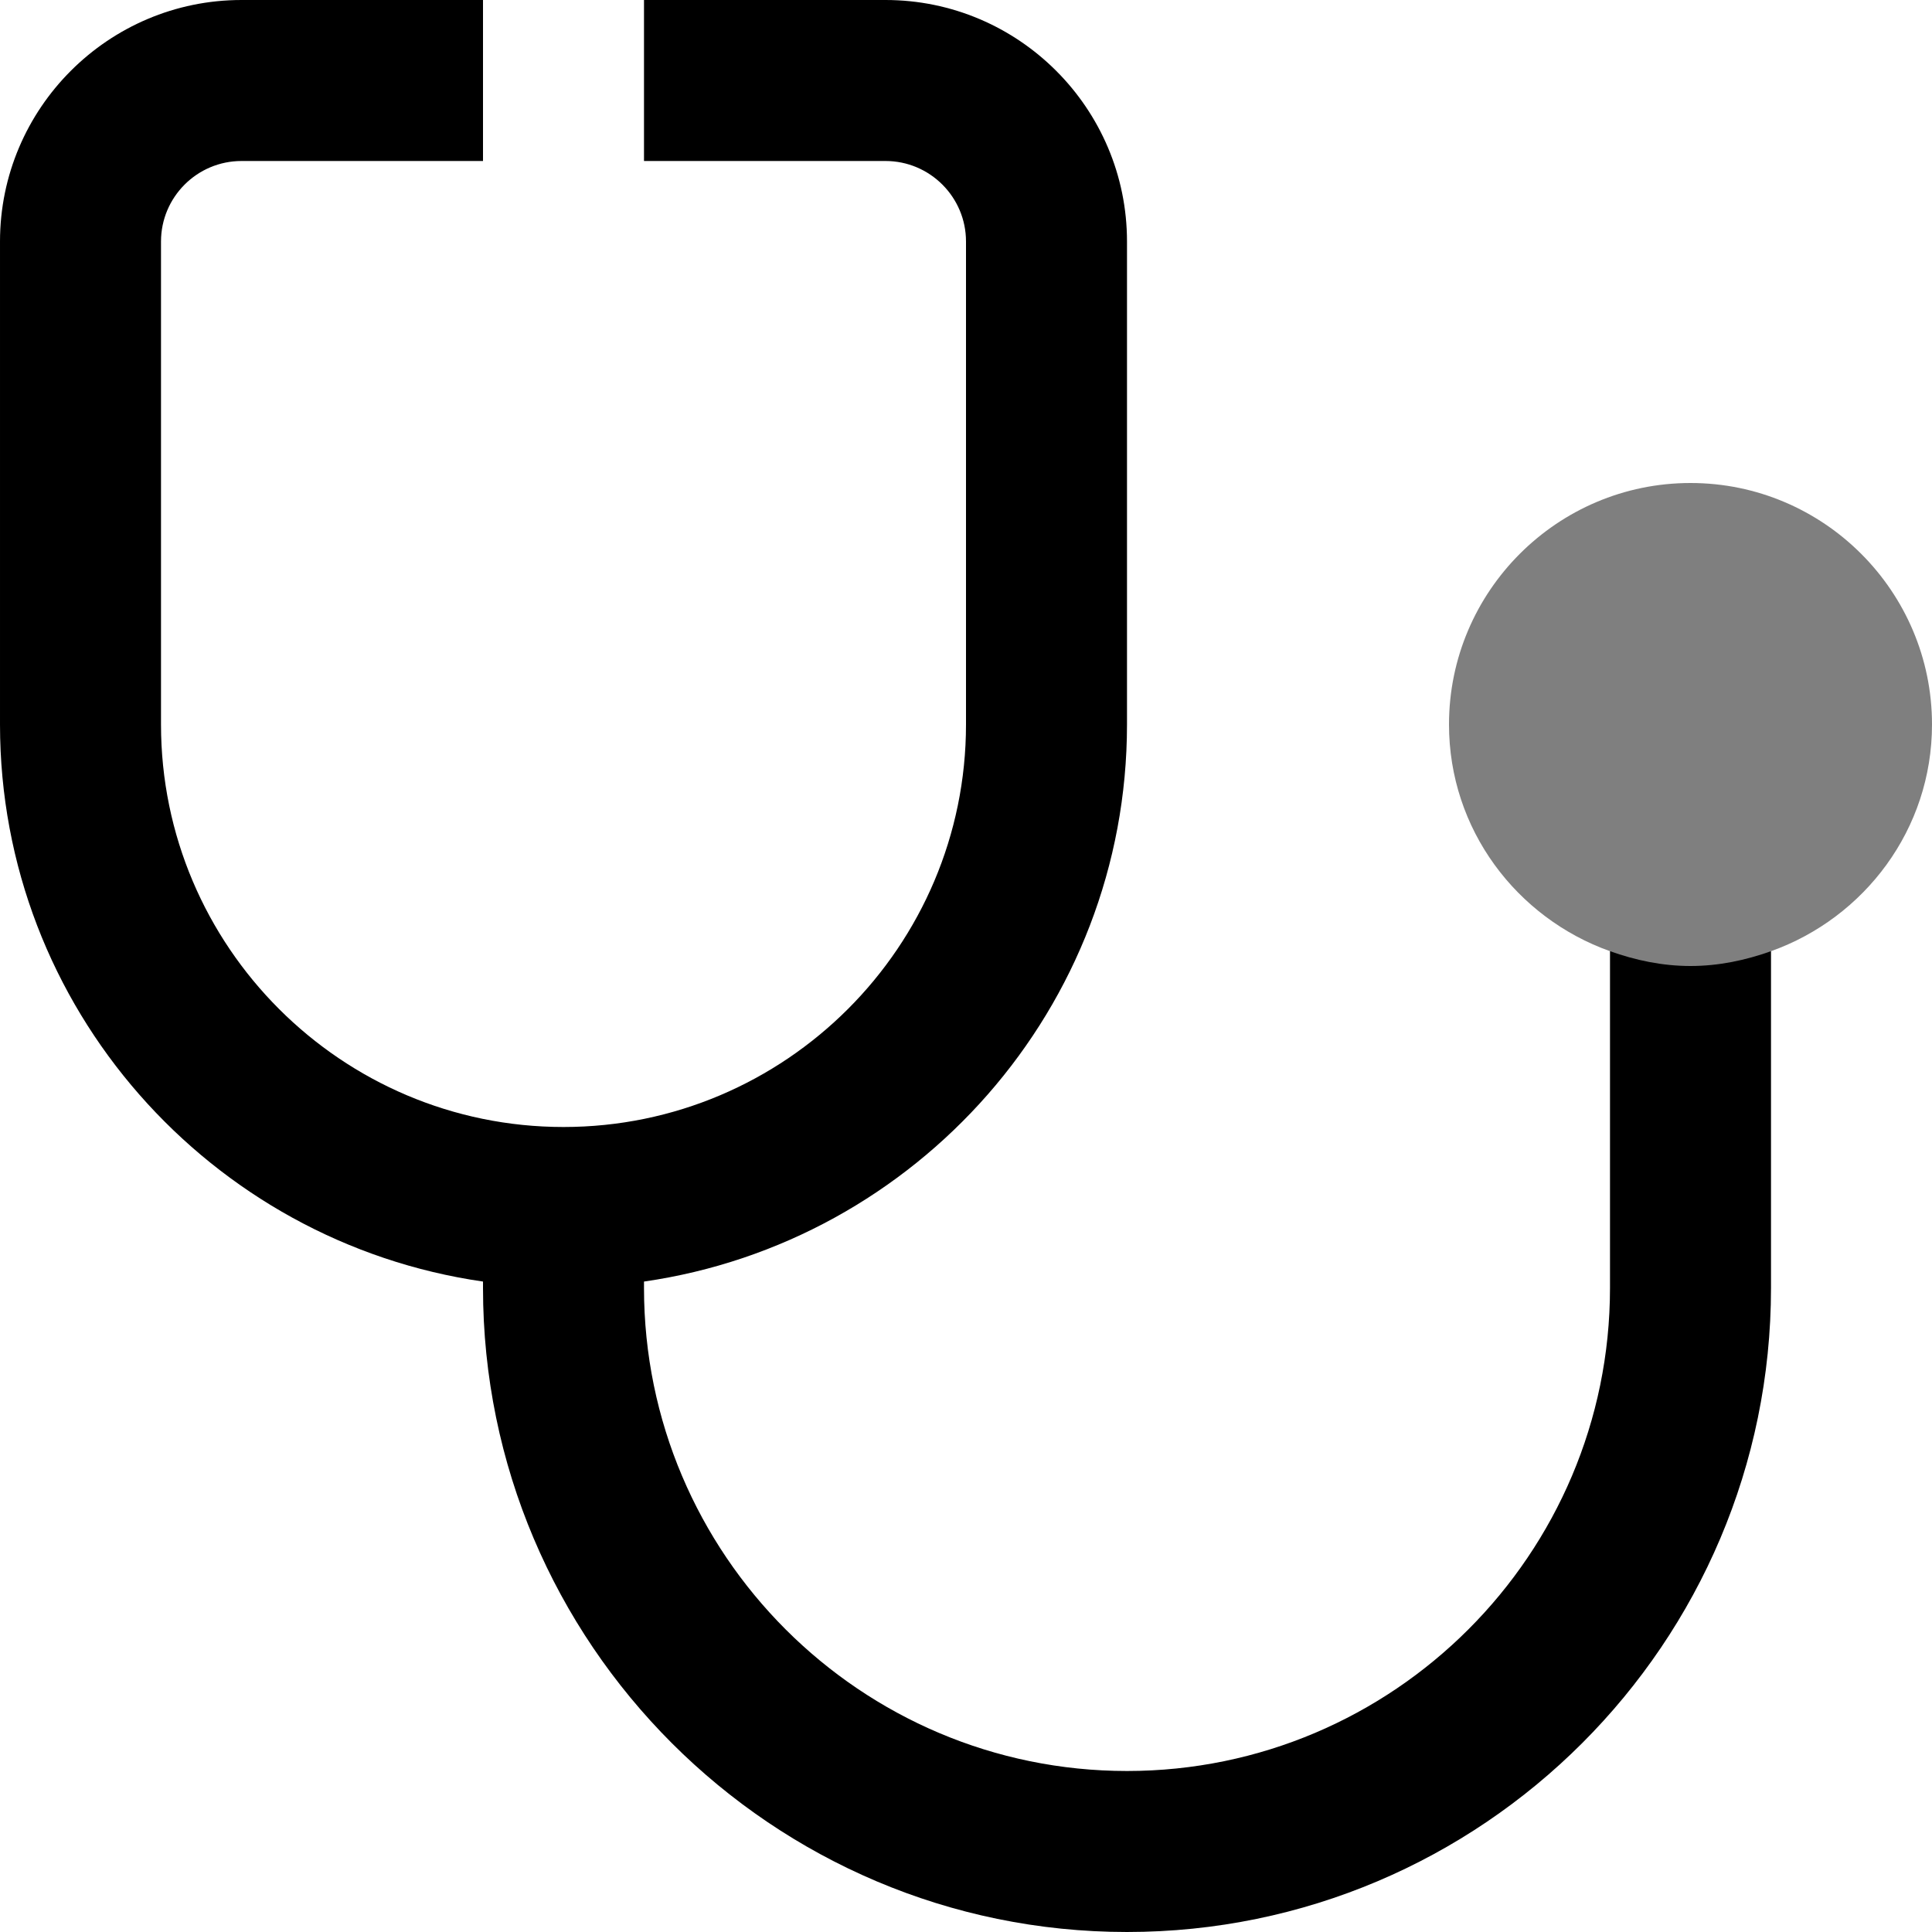 <svg id="Layer_1" viewBox="0 0 24 24" xmlns="http://www.w3.org/2000/svg" data-name="Layer 1"><path d="m21 6c-1.654 0-3 1.346-3 3 0 1.302.839 2.402 2 2.816l1 .985 1-.985c1.161-.414 2-1.514 2-2.816 0-1.654-1.346-3-3-3z" opacity=".5"/><path d="m21 12c-.352 0-.686-.072-1-.184v4.184c0 3.309-2.691 6-6 6s-6-2.691-6-6v-.08c3.386-.488 6-3.401 6-6.92v-6c0-1.654-1.346-3-3-3h-3v2h3c.552 0 1 .449 1 1v6c0 2.757-2.243 5-5 5s-5-2.243-5-5v-6c0-.551.448-1 1-1h3v-2h-3c-1.654 0-3 1.346-3 3v6c0 3.519 2.614 6.432 6 6.92v.08c0 4.411 3.589 8 8 8s8-3.589 8-8v-4.184c-.314.112-.648.184-1 .184z"/></svg>